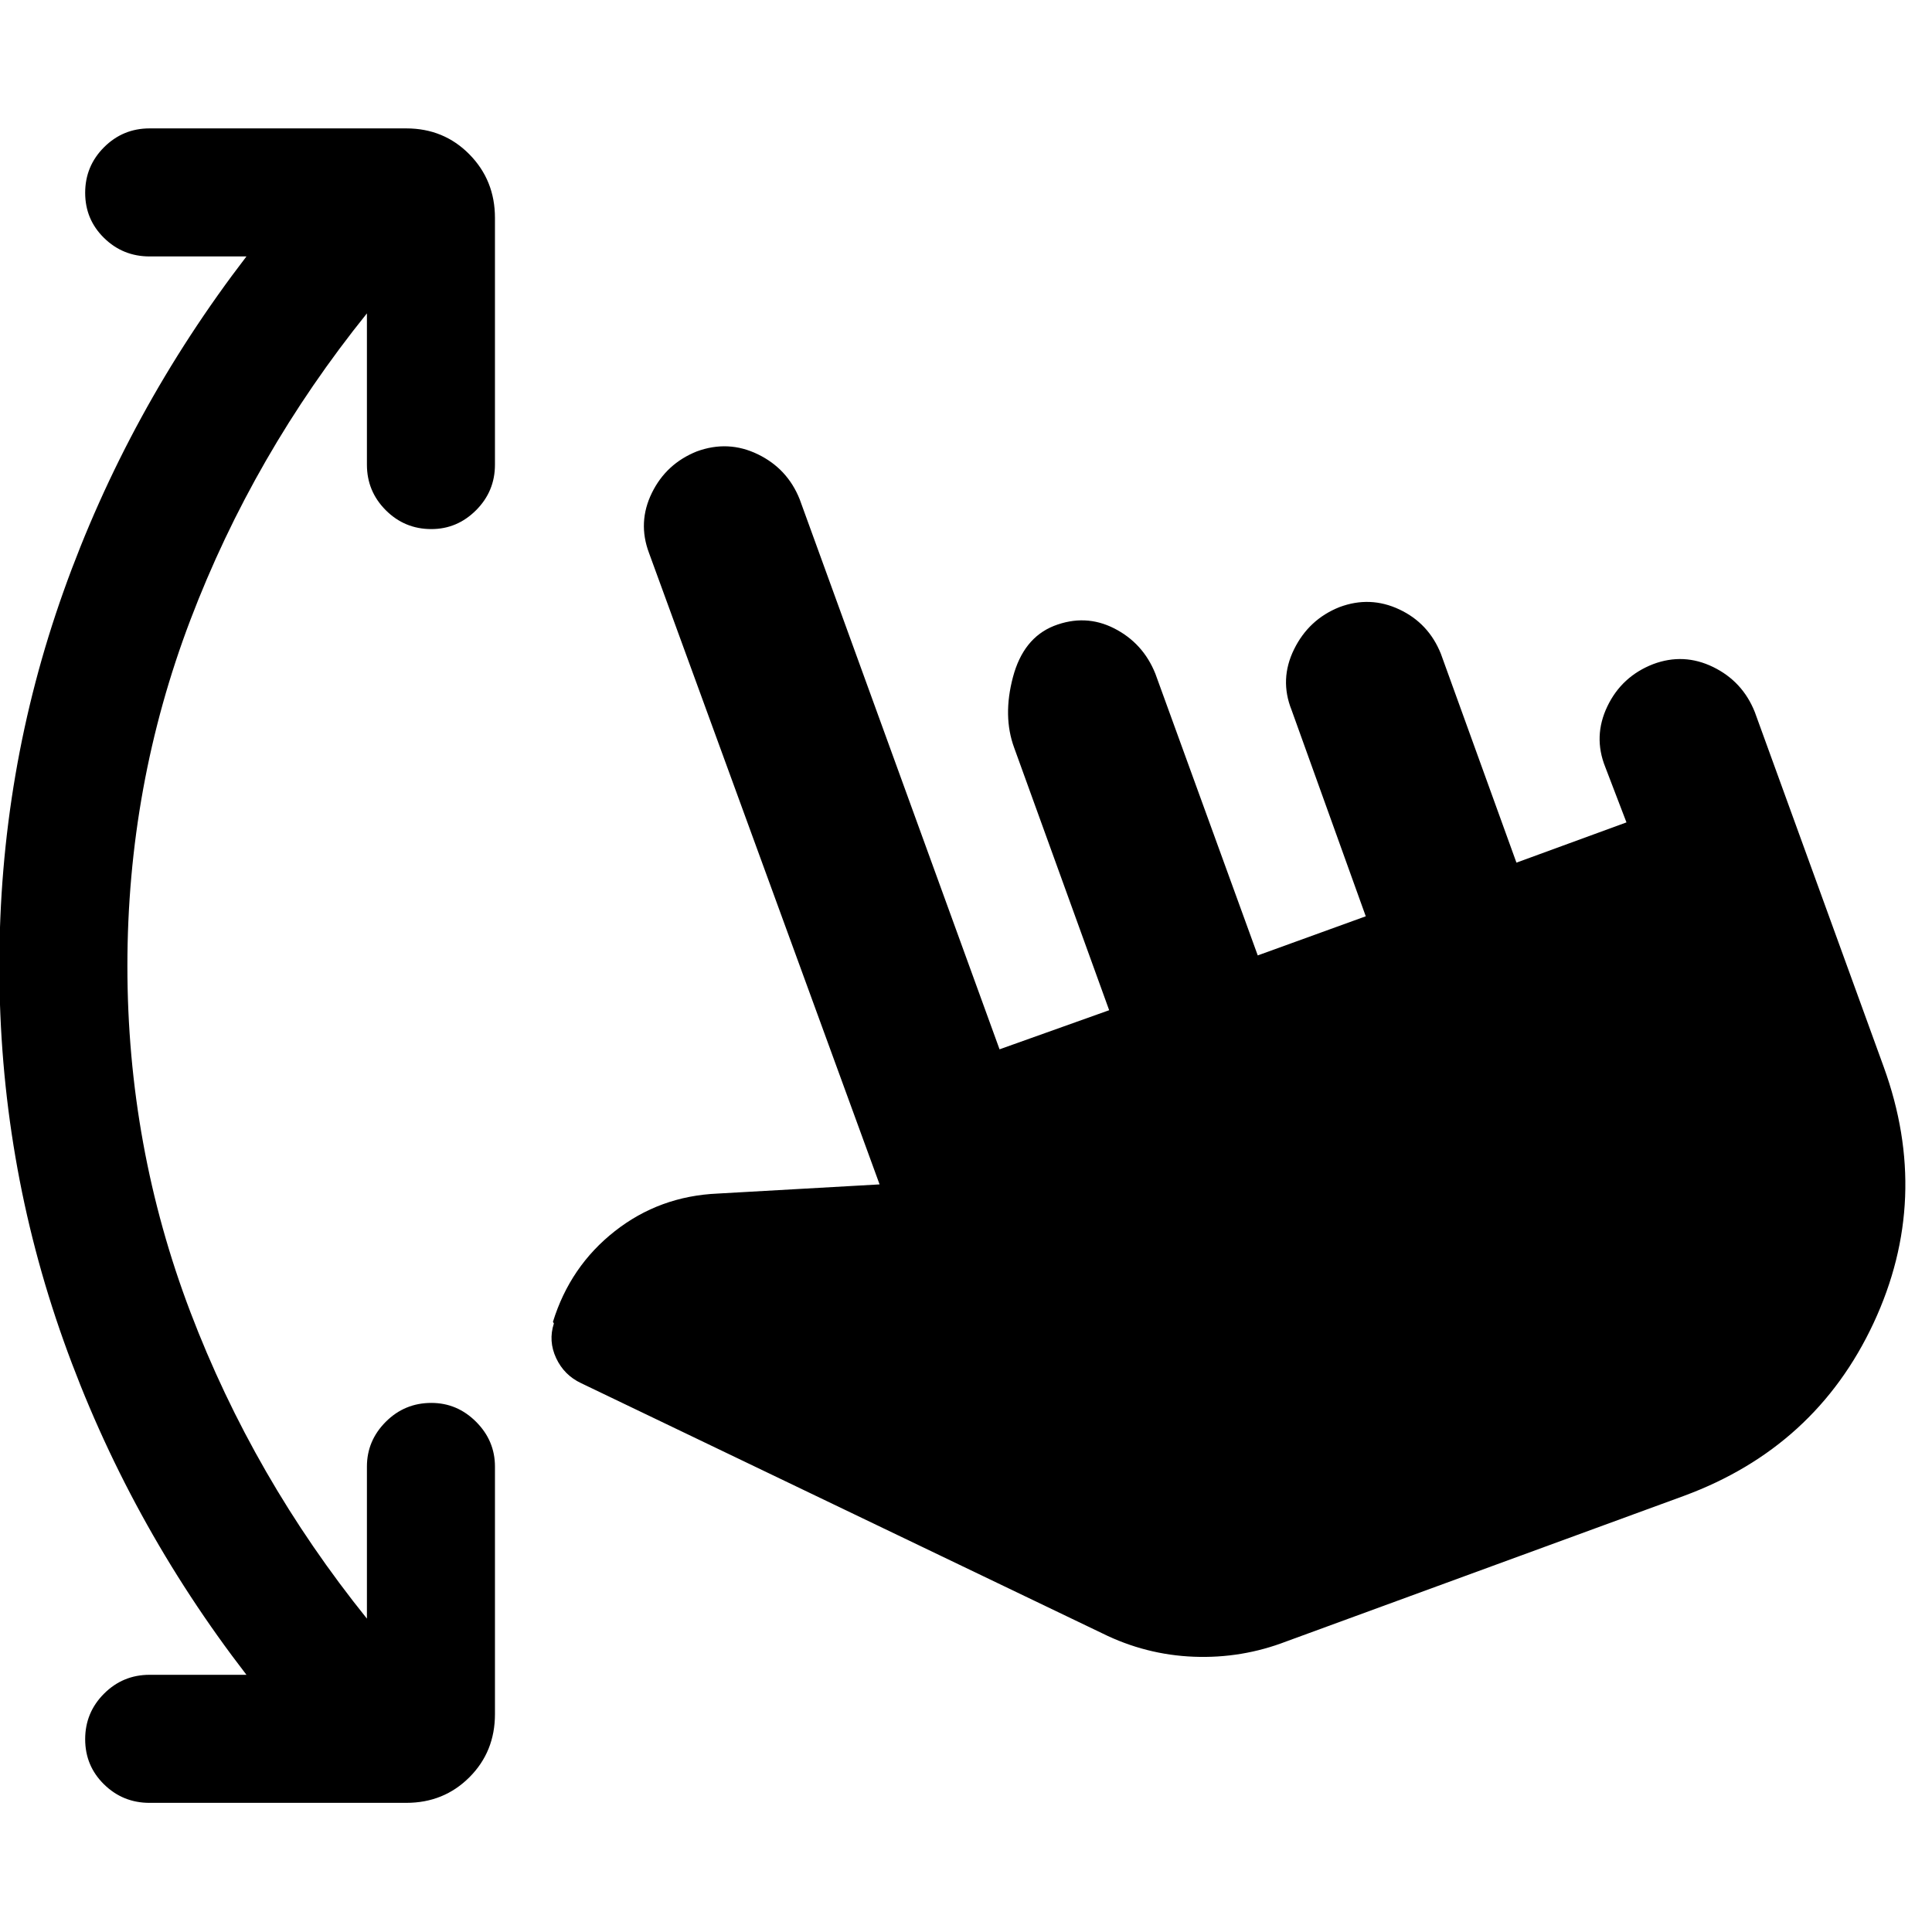 <svg xmlns="http://www.w3.org/2000/svg" height="40" viewBox="0 -960 960 960" width="40"><path d="M122.46-127.8q-58.93-76.37-90.85-165.95Q-.32-383.32-.32-480t31.93-186.25q31.92-89.58 90.85-166.33H74.32q-13.25 0-22.63-9.19-9.37-9.19-9.37-22.43 0-13.25 9.37-22.63 9.38-9.37 22.63-9.37h127.55q18.66 0 31.37 12.89 12.7 12.89 12.7 31.56v122.65q0 13.24-9.38 22.62-9.37 9.38-22.24 9.38-13.25 0-22.63-9.38-9.37-9.38-9.37-22.62v-75.18q-56.45 70.12-87.73 152.36Q63.3-569.68 63.3-480q0 89.68 31.29 171.92 31.28 82.24 87.73 152.36v-75.55q0-12.87 9.37-22.25 9.38-9.38 22.63-9.38 12.87 0 22.24 9.38 9.38 9.38 9.38 22.25v123.02q0 18.67-12.7 31.37-12.71 12.71-31.37 12.71H74.32q-13.25 0-22.63-9.19-9.37-9.19-9.37-22.44 0-13.24 9.37-22.62 9.38-9.38 22.63-9.38h48.14Zm516.8-16.62q-22.13 8.56-46.04 7.64-23.92-.93-45.53-11.64L288.78-272.7q-8.46-3.97-12.43-12.45-3.96-8.49-1.13-17.24l-.47-.78q8.55-27.63 30.76-45.07t51.17-18.69l80.38-4.55-114.58-313.78q-5.71-15.22 1.42-29.79 7.13-14.56 22.35-20.65 15.59-5.71 30.3 1.42t20.8 22.35l99.32 273.33 54.47-19.43-47.24-130.52q-5.71-15.6-.58-34.97 5.13-19.38 20.35-25.47 15.59-6.08 29.97 1.23 14.37 7.32 20.46 22.54l50.87 139.96 53.67-19.44-36.87-102.52q-6.09-15.22 1.23-30.12 7.32-14.89 22.54-20.98 15.21-5.71 29.78 1.14 14.56 6.84 20.65 22.06l37.54 103.76 54.67-20-10.54-27.53q-6.09-15.21 1.04-30.11 7.13-14.9 22.73-20.99 15.21-5.71 29.83 1.42 14.62 7.13 20.7 22.35l64.09 176.42q23.75 65.45-5.06 127.21-28.82 61.76-94.27 85.89l-197.44 72.28Z"/></svg>